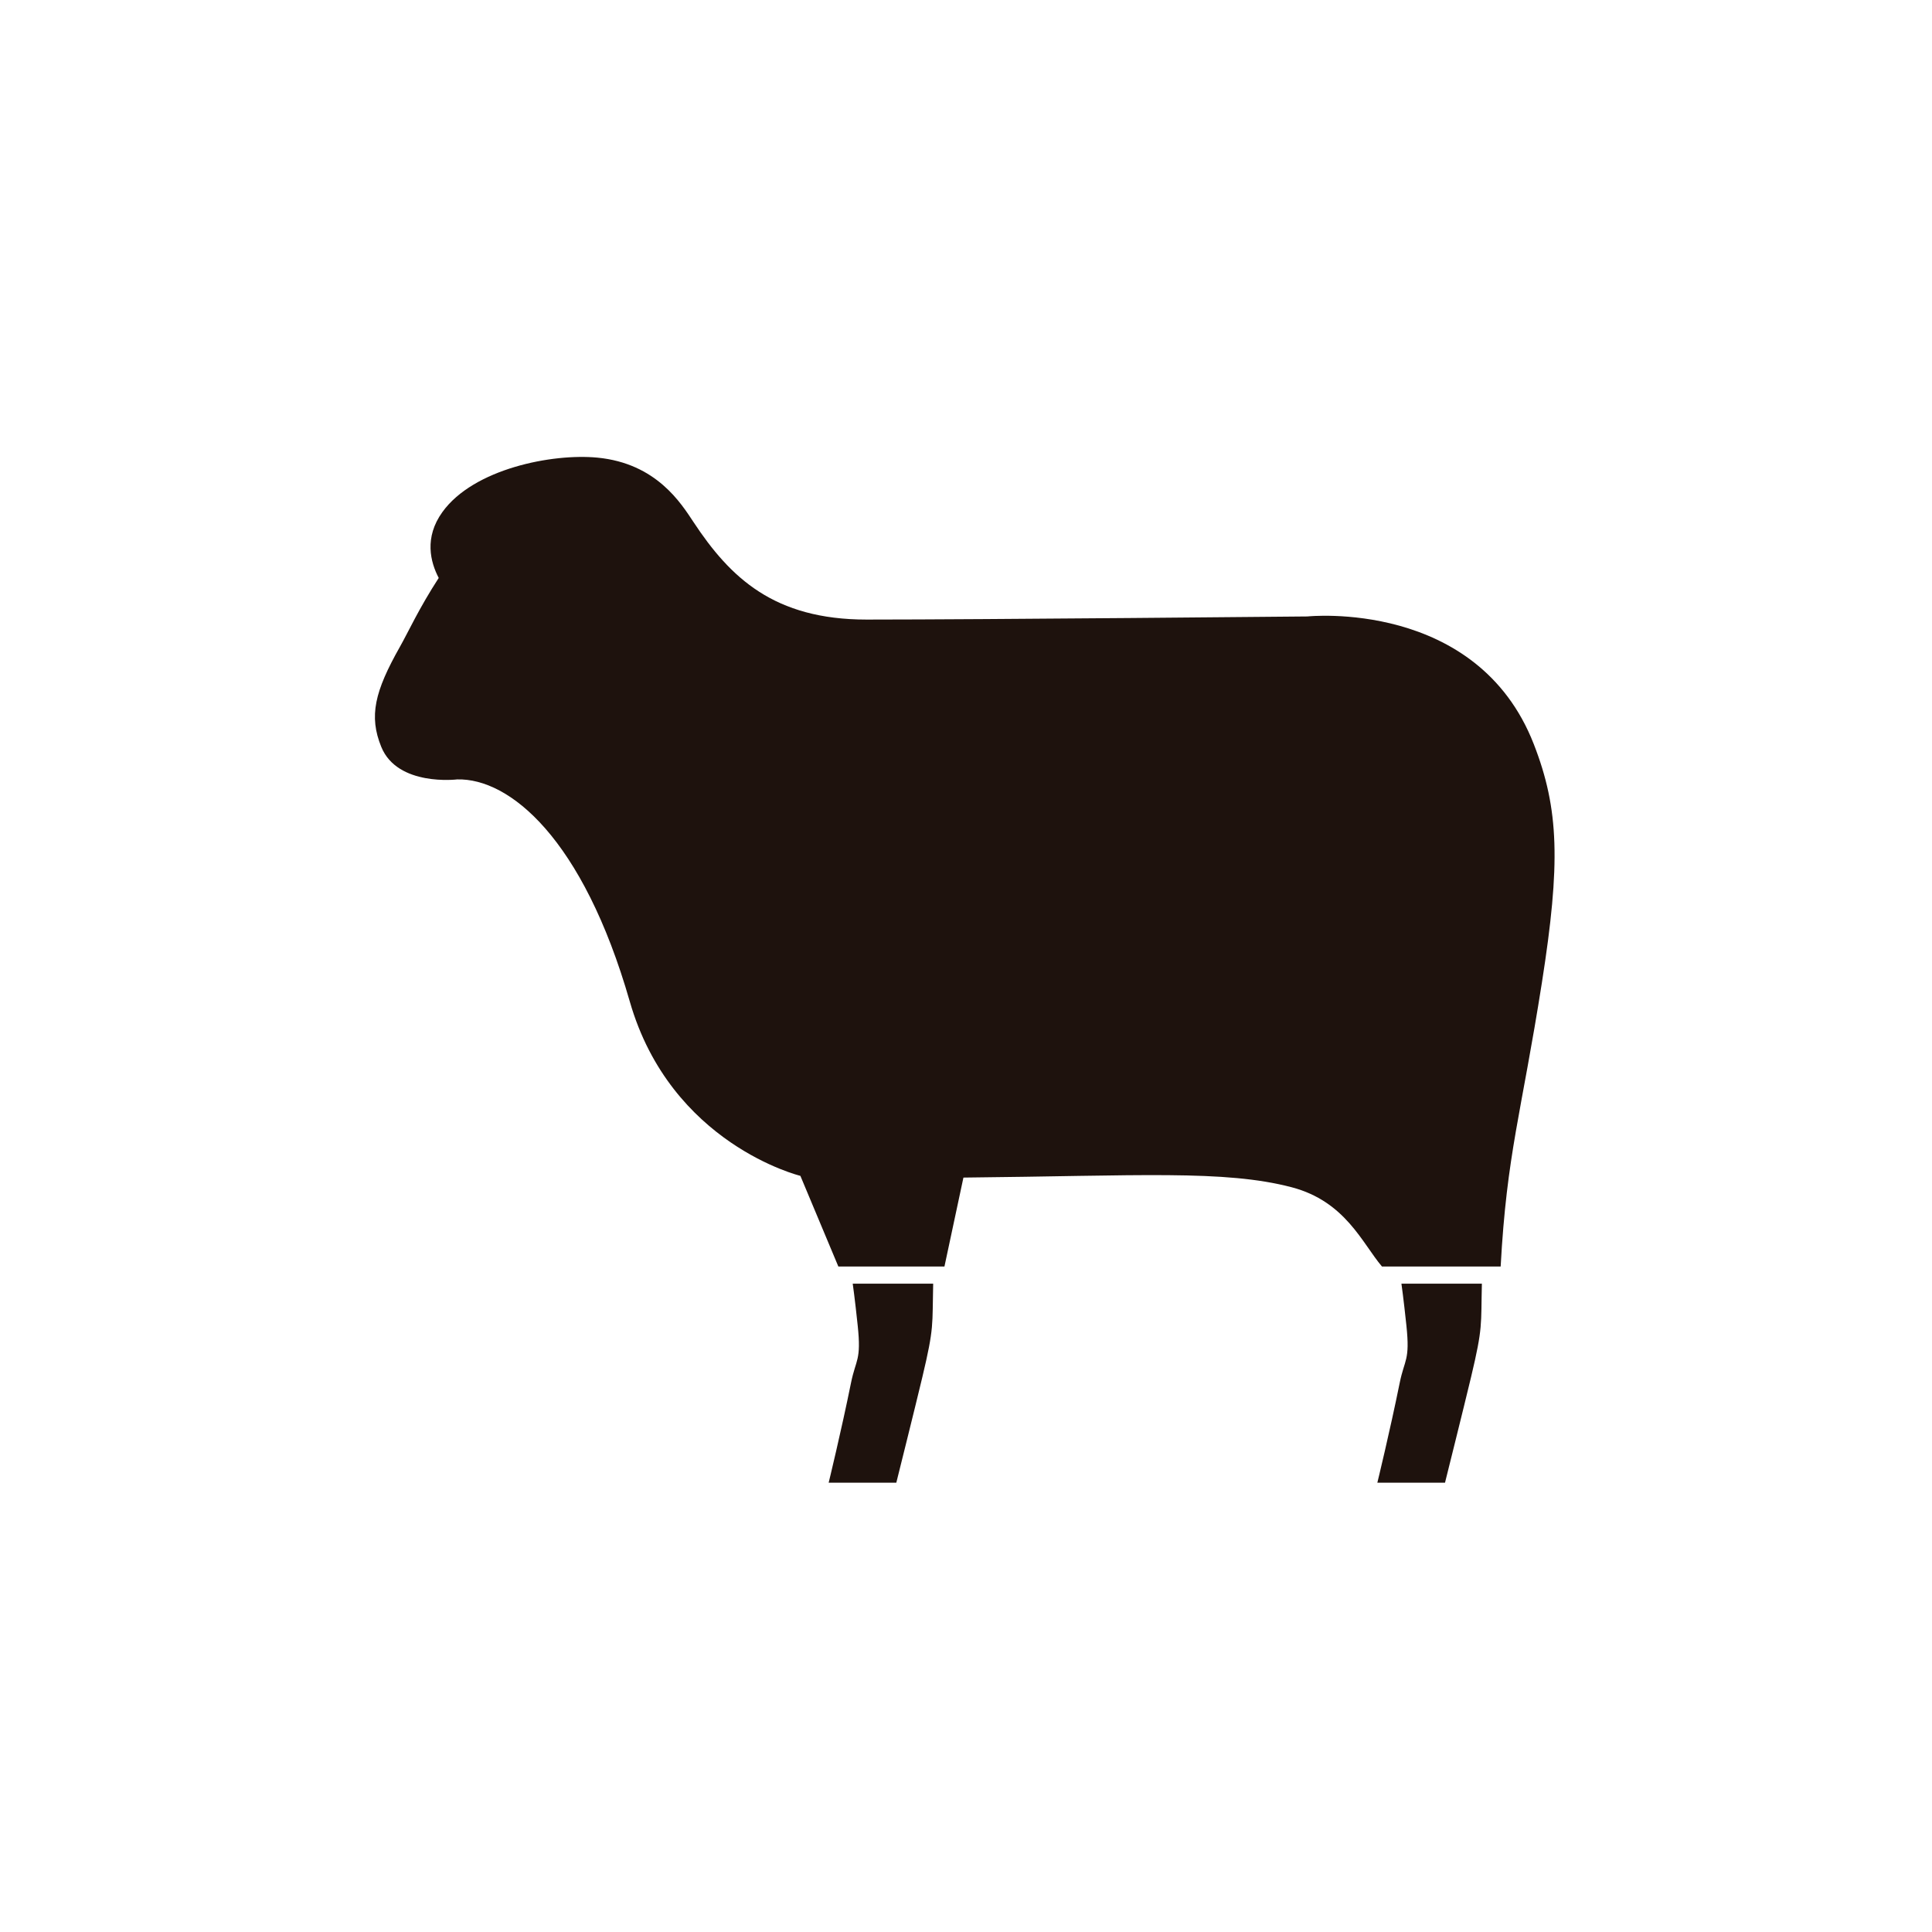 <?xml version="1.0" encoding="utf-8"?>
<!-- Generator: Adobe Illustrator 16.0.0, SVG Export Plug-In . SVG Version: 6.00 Build 0)  -->
<!DOCTYPE svg PUBLIC "-//W3C//DTD SVG 1.1//EN" "http://www.w3.org/Graphics/SVG/1.1/DTD/svg11.dtd">
<svg version="1.1" id="Layer_1" xmlns="http://www.w3.org/2000/svg" xmlns:xlink="http://www.w3.org/1999/xlink" x="0px" y="0px"
	 width="350px" height="350px" viewBox="0 0 350 350" enable-background="new 0 0 350 350" xml:space="preserve">
<g>
	<path fill="#1E120D" d="M155.381,240.14c0.674,6.396-0.338,6.055-1.214,10.384c-1.792,8.855-4.046,18.077-4.046,18.077h12.255
		c0,0,3.403-13.608,4.72-19.139c2.178-9.134,1.773-9.322,1.957-16.911h-14.574C154.492,232.624,154.854,235.149,155.381,240.14z"/>
	<path fill="#1E120D" d="M254.784,240.14c0.673,6.396-0.34,6.055-1.216,10.384c-1.792,8.855-4.048,18.077-4.048,18.077h12.258
		c0,0,3.401-13.608,4.721-19.139c2.177-9.134,1.771-9.322,1.957-16.911h-14.574C253.894,232.624,254.256,235.149,254.784,240.14z"/>
	<path fill="#1E120D" d="M236.844,111.676c0,0-58.822,0.565-79.862,0.565c-16.749,0-24.678-7.563-31.353-17.672
		c-2.215-3.333-6.677-10.627-17.398-11.664c-8.142-0.786-22.417,1.997-28.082,9.851c-3.333,4.619-2.182,9.064-0.671,11.944
		c-3.592,5.537-5.532,9.826-7.017,12.451c-4.587,8.11-5.663,12.579-3.39,18.155c2.945,7.222,13.757,5.891,13.757,5.891
		c9.46-0.233,22.749,10.607,31.263,40.236c7.437,25.877,30.905,31.583,30.905,31.583l6.878,16.424h19.221l3.439-16.11
		c31.762-0.313,47.327-1.438,59.48,1.757c9.726,2.563,12.772,10.149,16.342,14.354h21.502c1.11-20.486,3.731-27.604,7.473-51.44
		c3.39-21.593,3.12-31.407-1.468-43.184C267.589,108.43,236.844,111.676,236.844,111.676z"/>
</g>
</svg>
